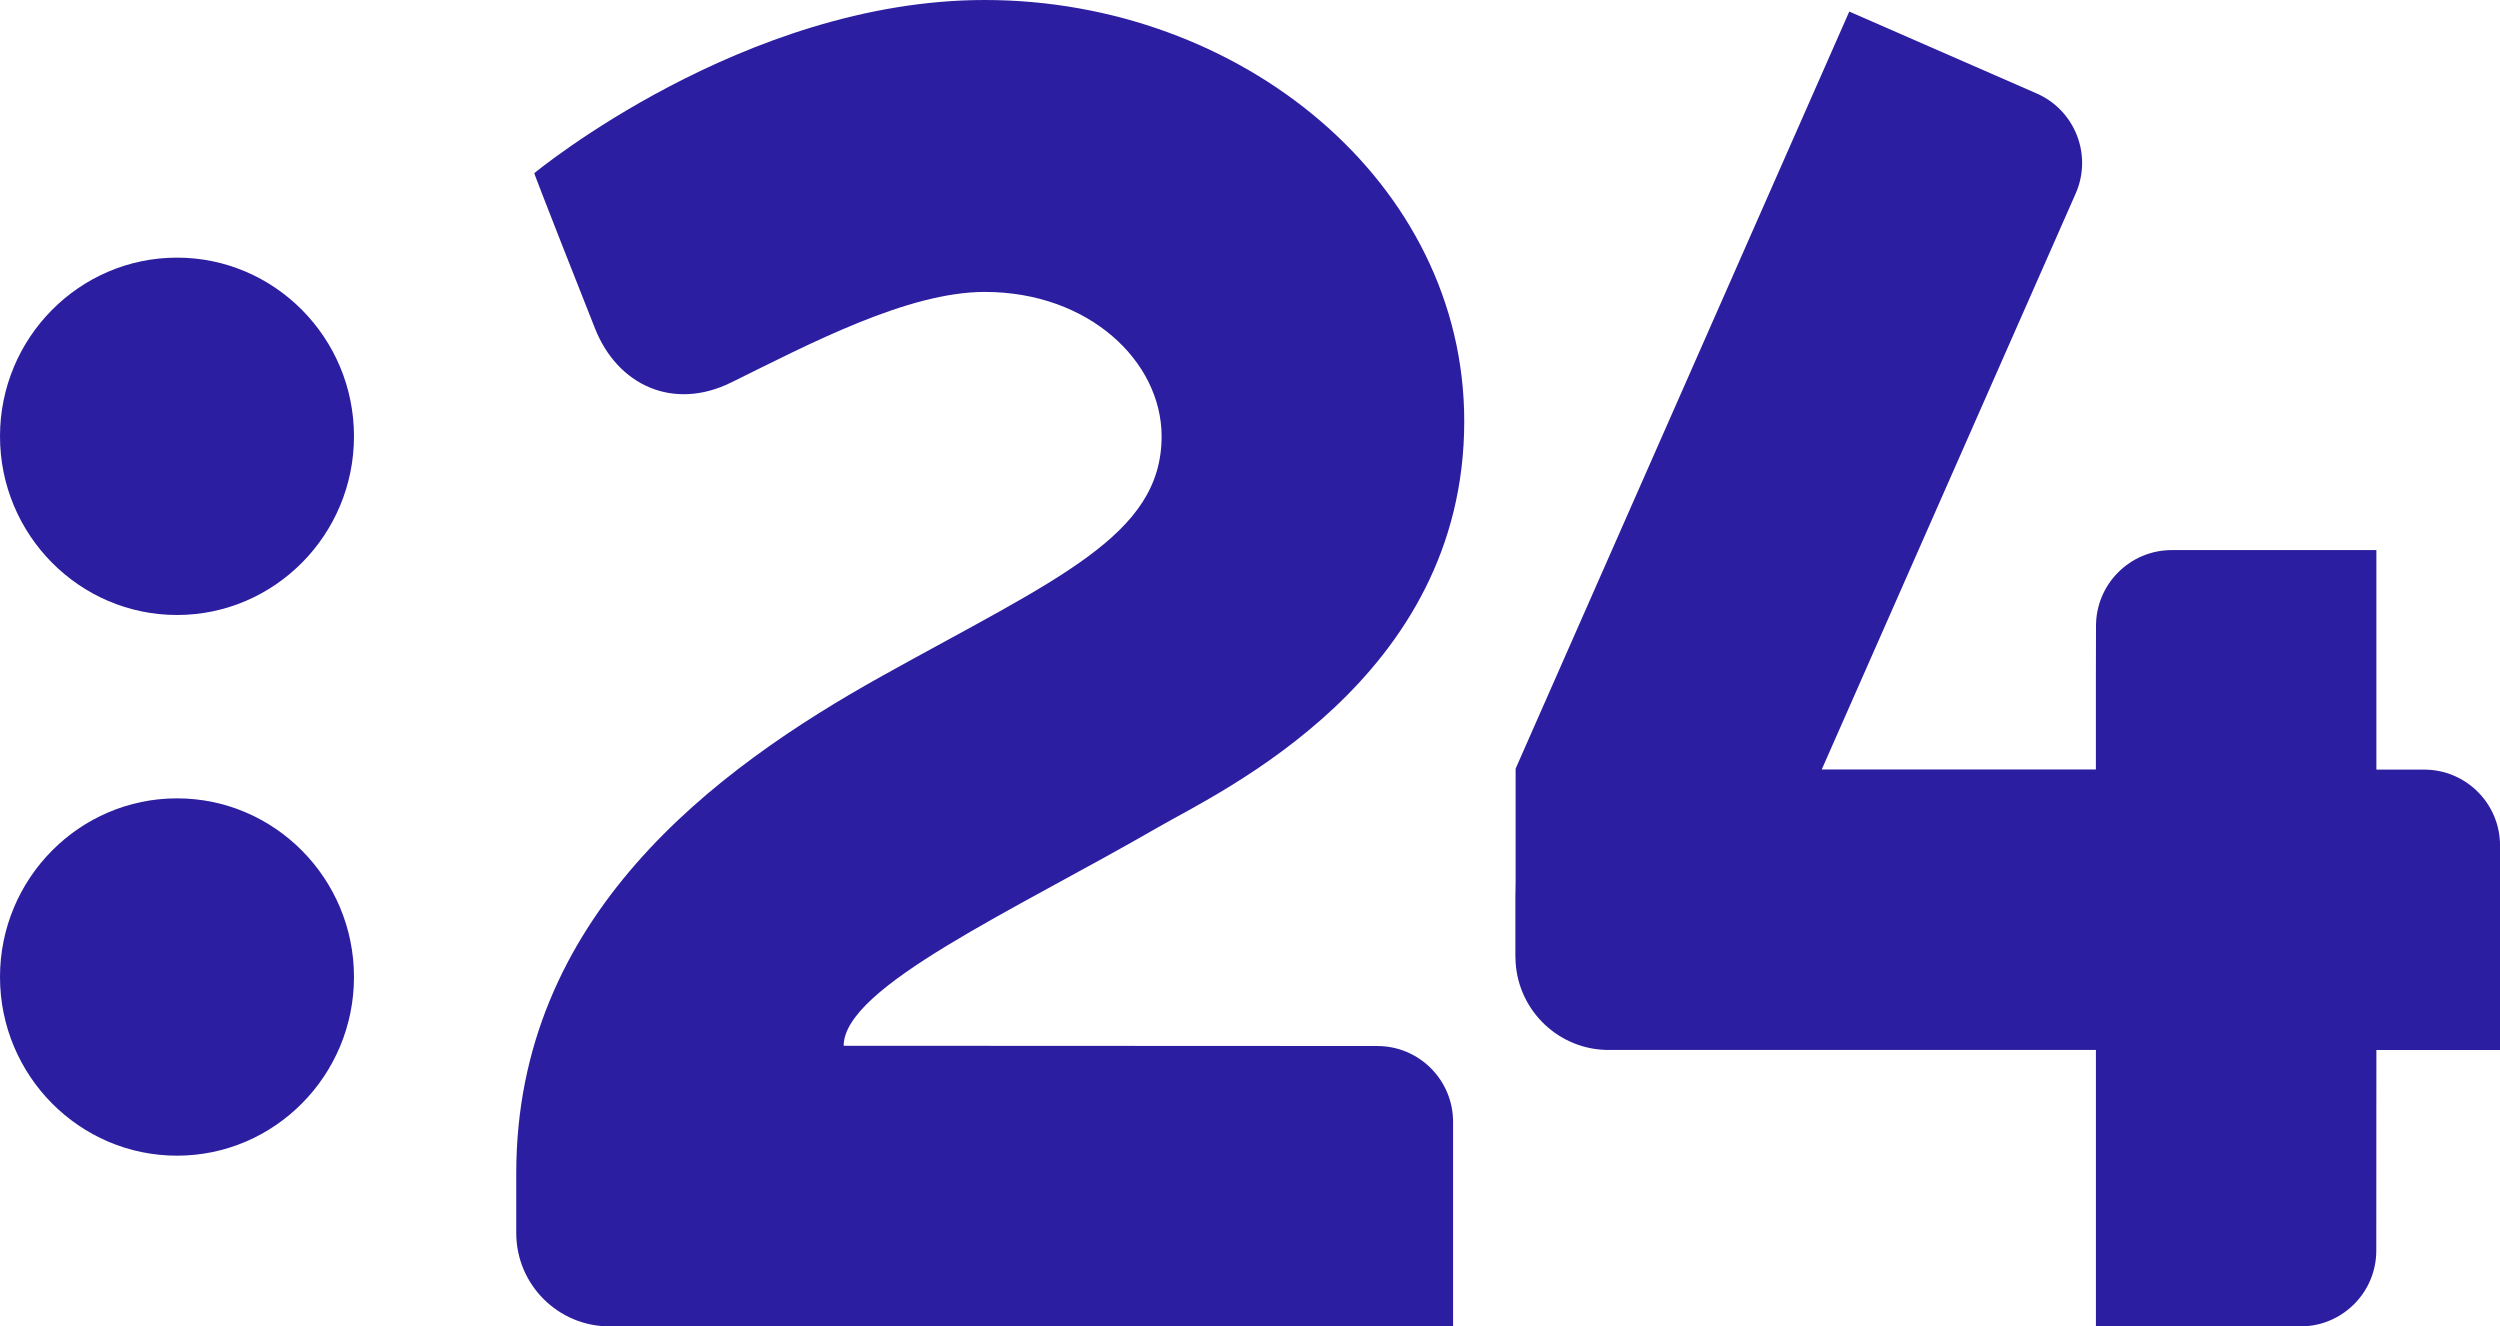 <svg
	xmlns="http://www.w3.org/2000/svg"
	viewBox="0 0 814.24 432">
<g fill="#2C1EA0">
	<path d="M377.16,269.45c20.26-11.71,99.74-48.23,99.74-132.25C476.9,59.22,403.92,0,320.71,0 C242.23,0,174,56.41,174,56.41s0.73,2.4,19.78,50.54c7.31,18.48,25.41,26.97,44.39,17.61c25.55-12.6,57.45-29.48,82.56-29.48 c33.94,0,57.6,22.64,57.6,47.04c0,32.36-33.95,46.27-90.86,77.94c-55.12,30.68-119.33,78.65-119.33,162.05v19.48 c0,16.8,13.62,30.41,30.41,30.41h274.71v-66.62c0-13.64-11.06-24.7-24.69-24.7c-0.01,0-173.79-0.08-173.79-0.08 C274.78,321.47,330.17,296.6,377.16,269.45z"/>
	<path d="M57.65,83.91C25.87,83.91,0,110.01,0,142.1c0,32.09,25.87,58.2,57.65,58.2c31.78,0,57.64-26.11,57.64-58.2 C115.29,110.01,89.43,83.91,57.65,83.91z"/>
	<path d="M57.65,260.02C25.87,260.02,0,286.12,0,318.2c0,32.1,25.87,58.2,57.65,58.2c31.78,0,57.64-26.11,57.64-58.2 C115.29,286.12,89.43,260.02,57.65,260.02z"/>
	<path d="M789.55,250.66c0,0-5.92,0-15.57-0.01v-71.49h-66.62c-13.64,0-24.7,11.06-24.7,24.69c0,0-0.04,6.09-0.04,16.7 v30.07h-3.96h-85.33l82.74-187.66c5.46-12.49-0.24-27.05-12.74-32.52L602.3,3.77L493.65,250.3c0,0,0,0,0,0l-0.02,0.05l0,0h0v0.52h0 v36.34c-0.05,1.61-0.08,3.23-0.08,4.87v19.48c0,0.57,0.05,1.12,0.08,1.68v0.48h0.02c1.11,15.78,14.24,28.25,30.3,28.25h158.68V432 h66.62c13.64,0,24.7-11.06,24.7-24.69c0,0,0.01-30.15,0.03-65.33h40.27v-66.62C814.24,261.72,803.18,250.66,789.55,250.66z"/>
</g>
</svg>
